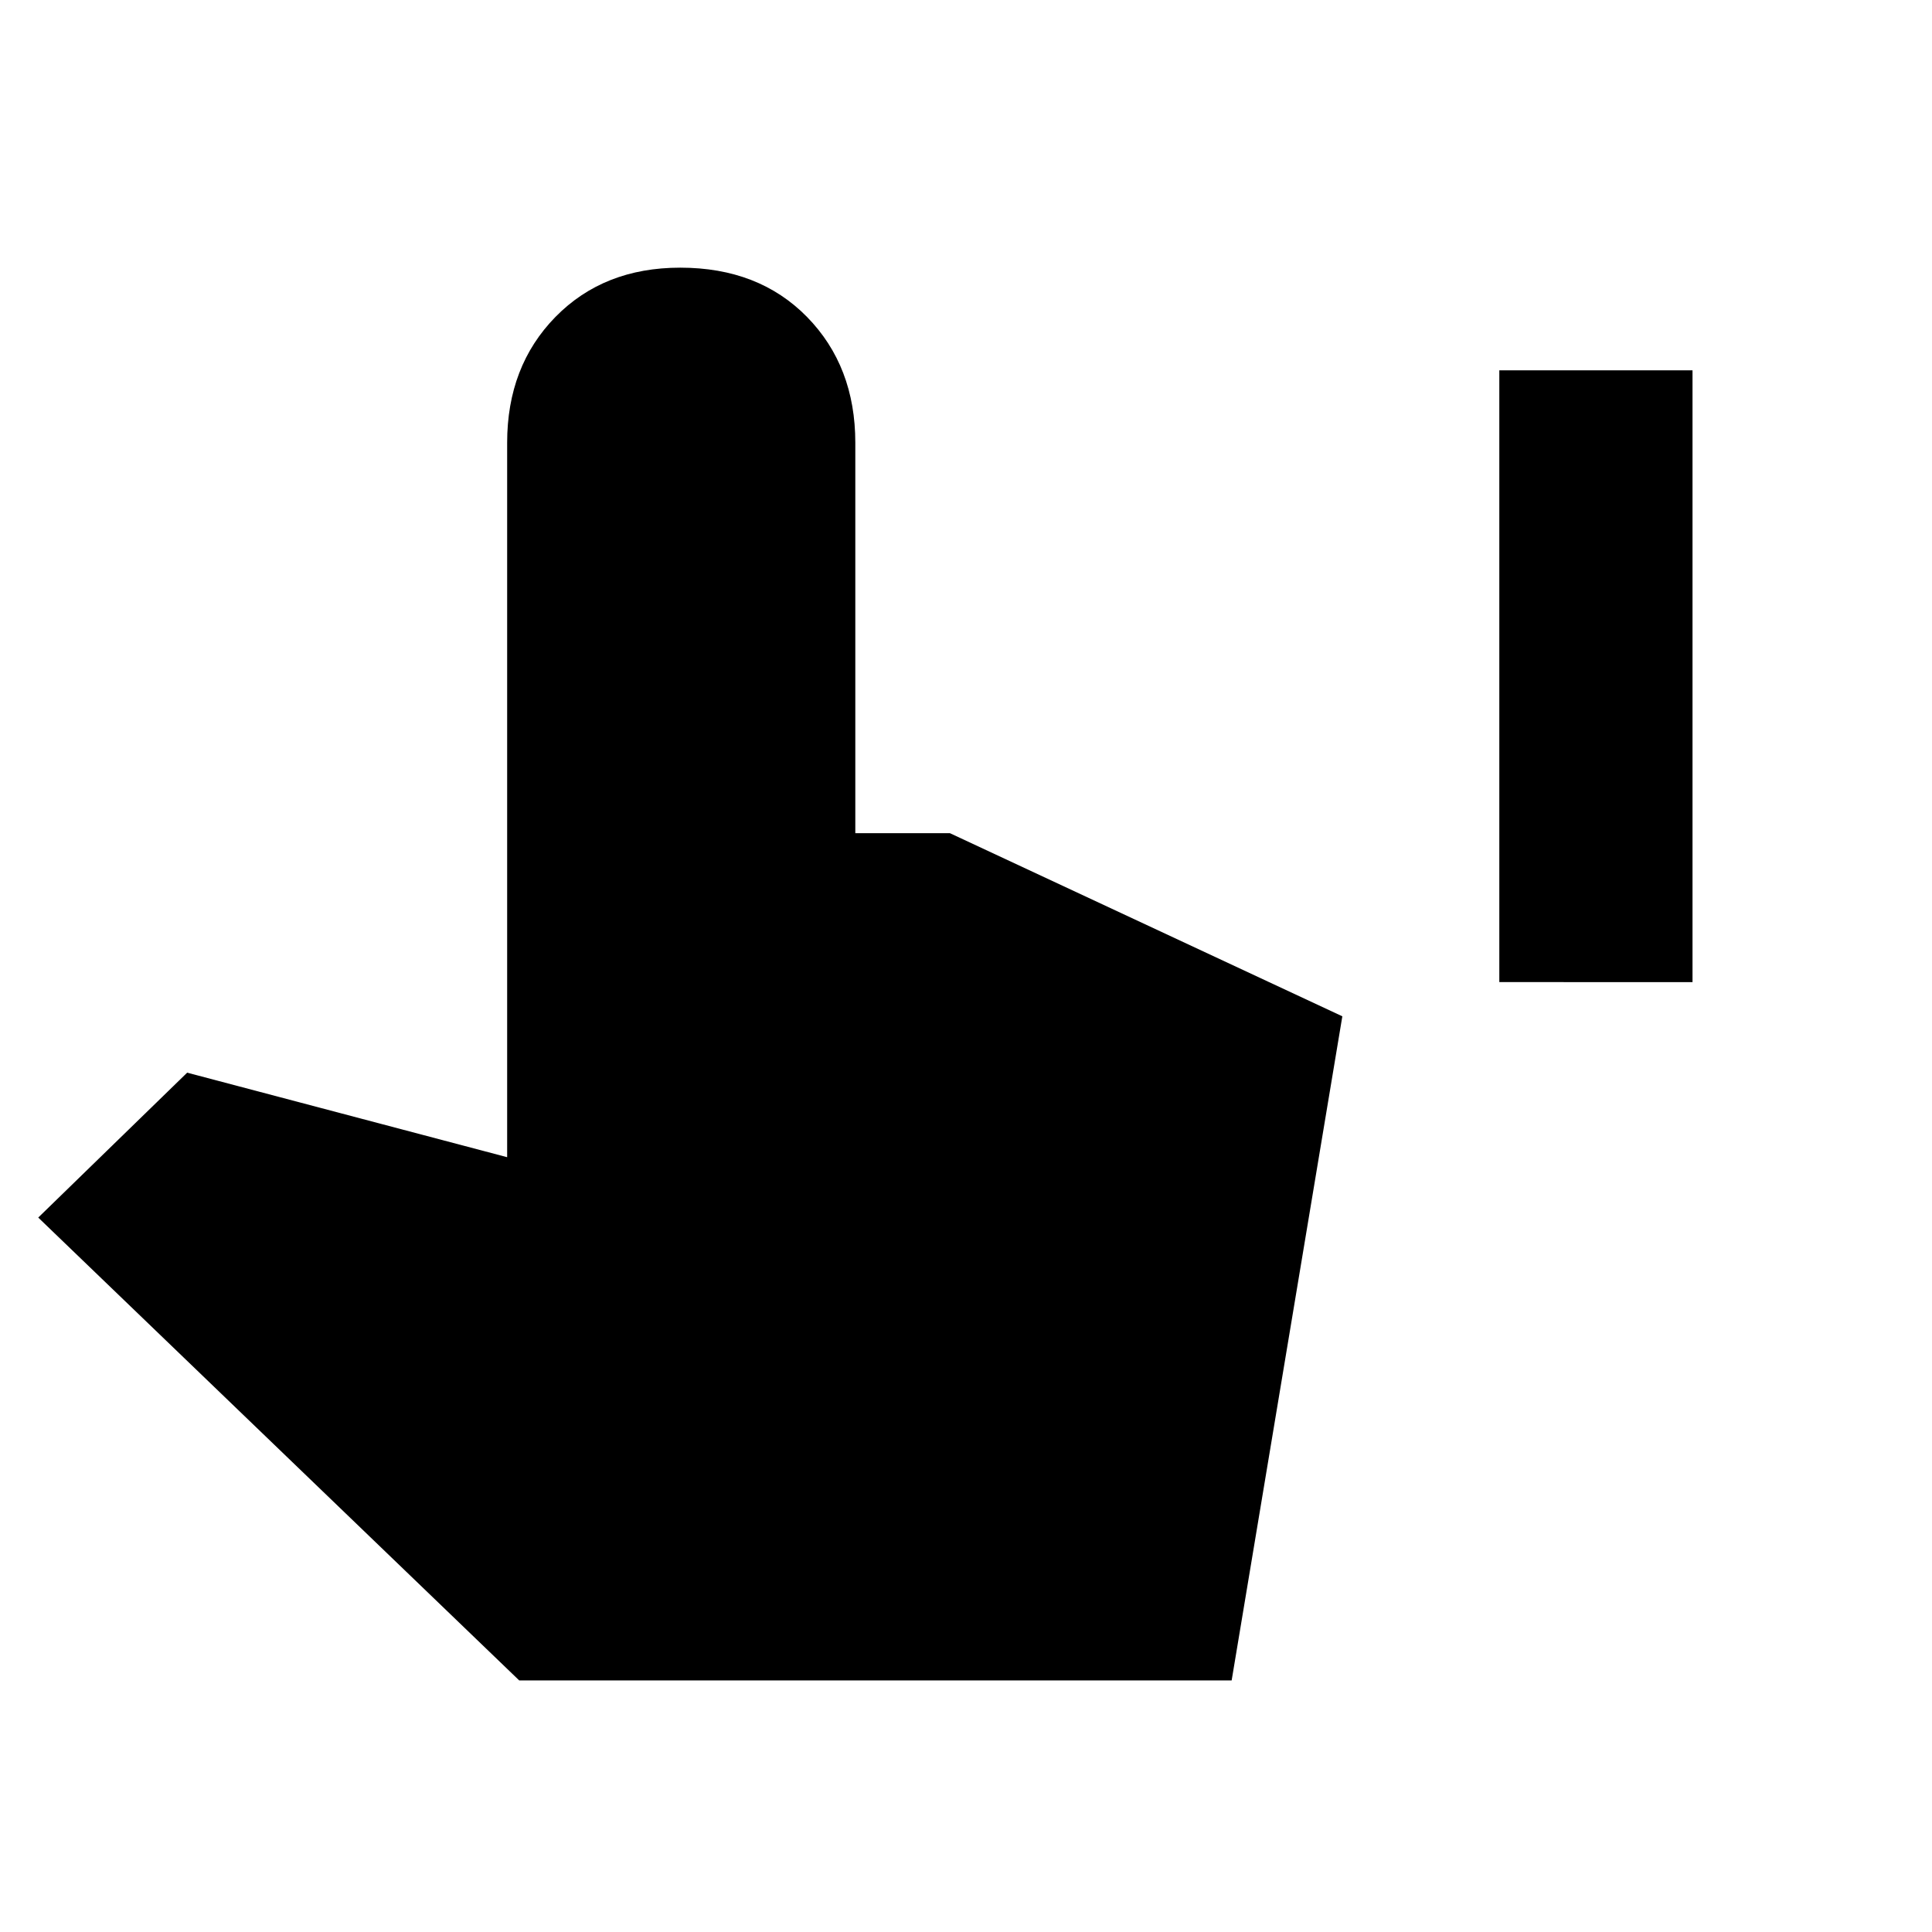 <svg xmlns="http://www.w3.org/2000/svg" height="24" width="24"><path d="M18.625 12.2V4.6h2.4v7.6ZM6.45 20.875l-5.975-5.75 1.85-1.8 3.975 1.05V5.5q0-.95.6-1.563.6-.612 1.55-.612.975 0 1.575.612.6.613.6 1.563v4.85H11.8l4.875 2.275-1.375 8.25Z"/></svg>